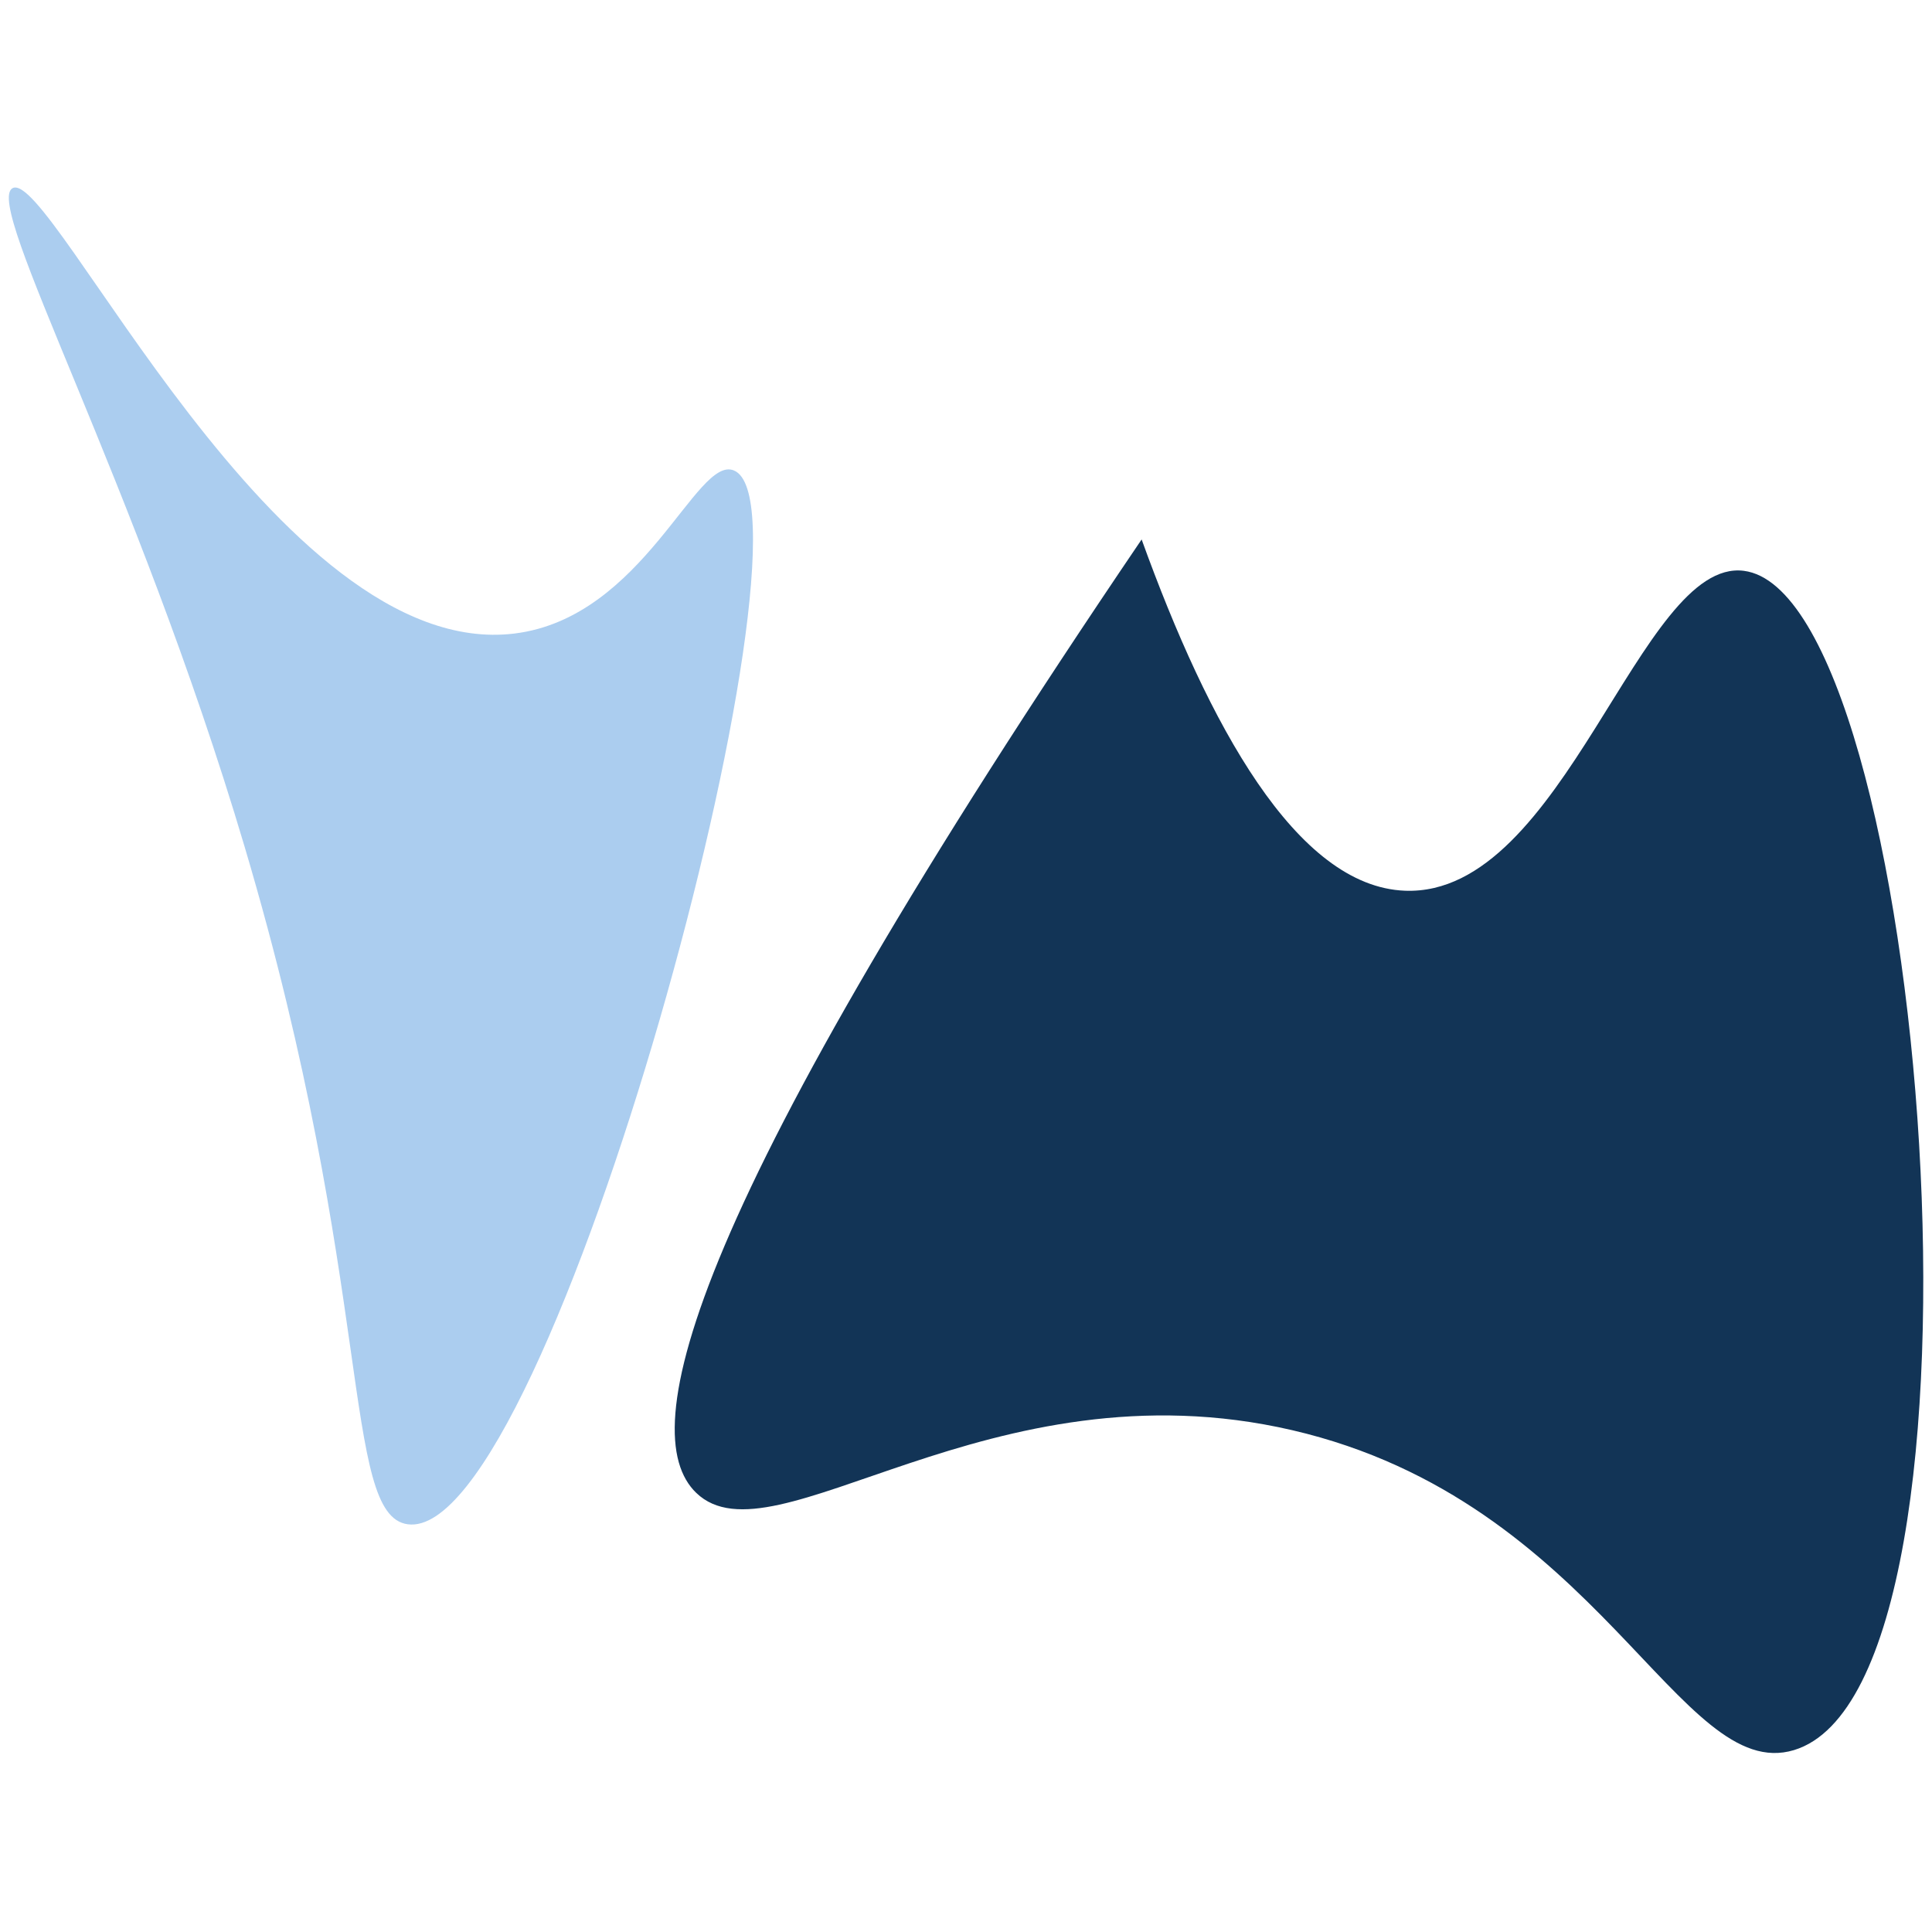 <?xml version="1.0" encoding="utf-8"?>
<!-- Generator: Adobe Illustrator 27.3.0, SVG Export Plug-In . SVG Version: 6.00 Build 0)  -->
<svg version="1.1" id="Layer_1" xmlns="http://www.w3.org/2000/svg" xmlns:xlink="http://www.w3.org/1999/xlink" x="0px" y="0px"
	 viewBox="0 0 308 308" style="enable-background:new 0 0 308 308;" xml:space="preserve">
<style type="text/css">
	.st0{fill:#123456;}
	.st1{fill:#ABCDEF;}
</style>
<path class="st0" d="M206,228c-48.24-11.19-82.67,21.87-95,10c-9.97-9.6-1.64-44.88,71-152c10.66,29.51,24.66,55.35,42,56
	c25.45,0.95,37.43-53.12,54-51c29.15,3.72,42.71,177.49,8,188C267.77,284.52,254.9,239.34,206,228z"/>
<path class="st1" d="M2,30c6.18-3.39,42.17,75.63,80,71c20.69-2.53,28.99-28.5,35-26c15.01,6.23-29.2,171.09-52,168
	c-10.61-1.44-5.13-37.71-26-108C21.6,76.4-2.7,32.58,2,30z"/>
</svg>

